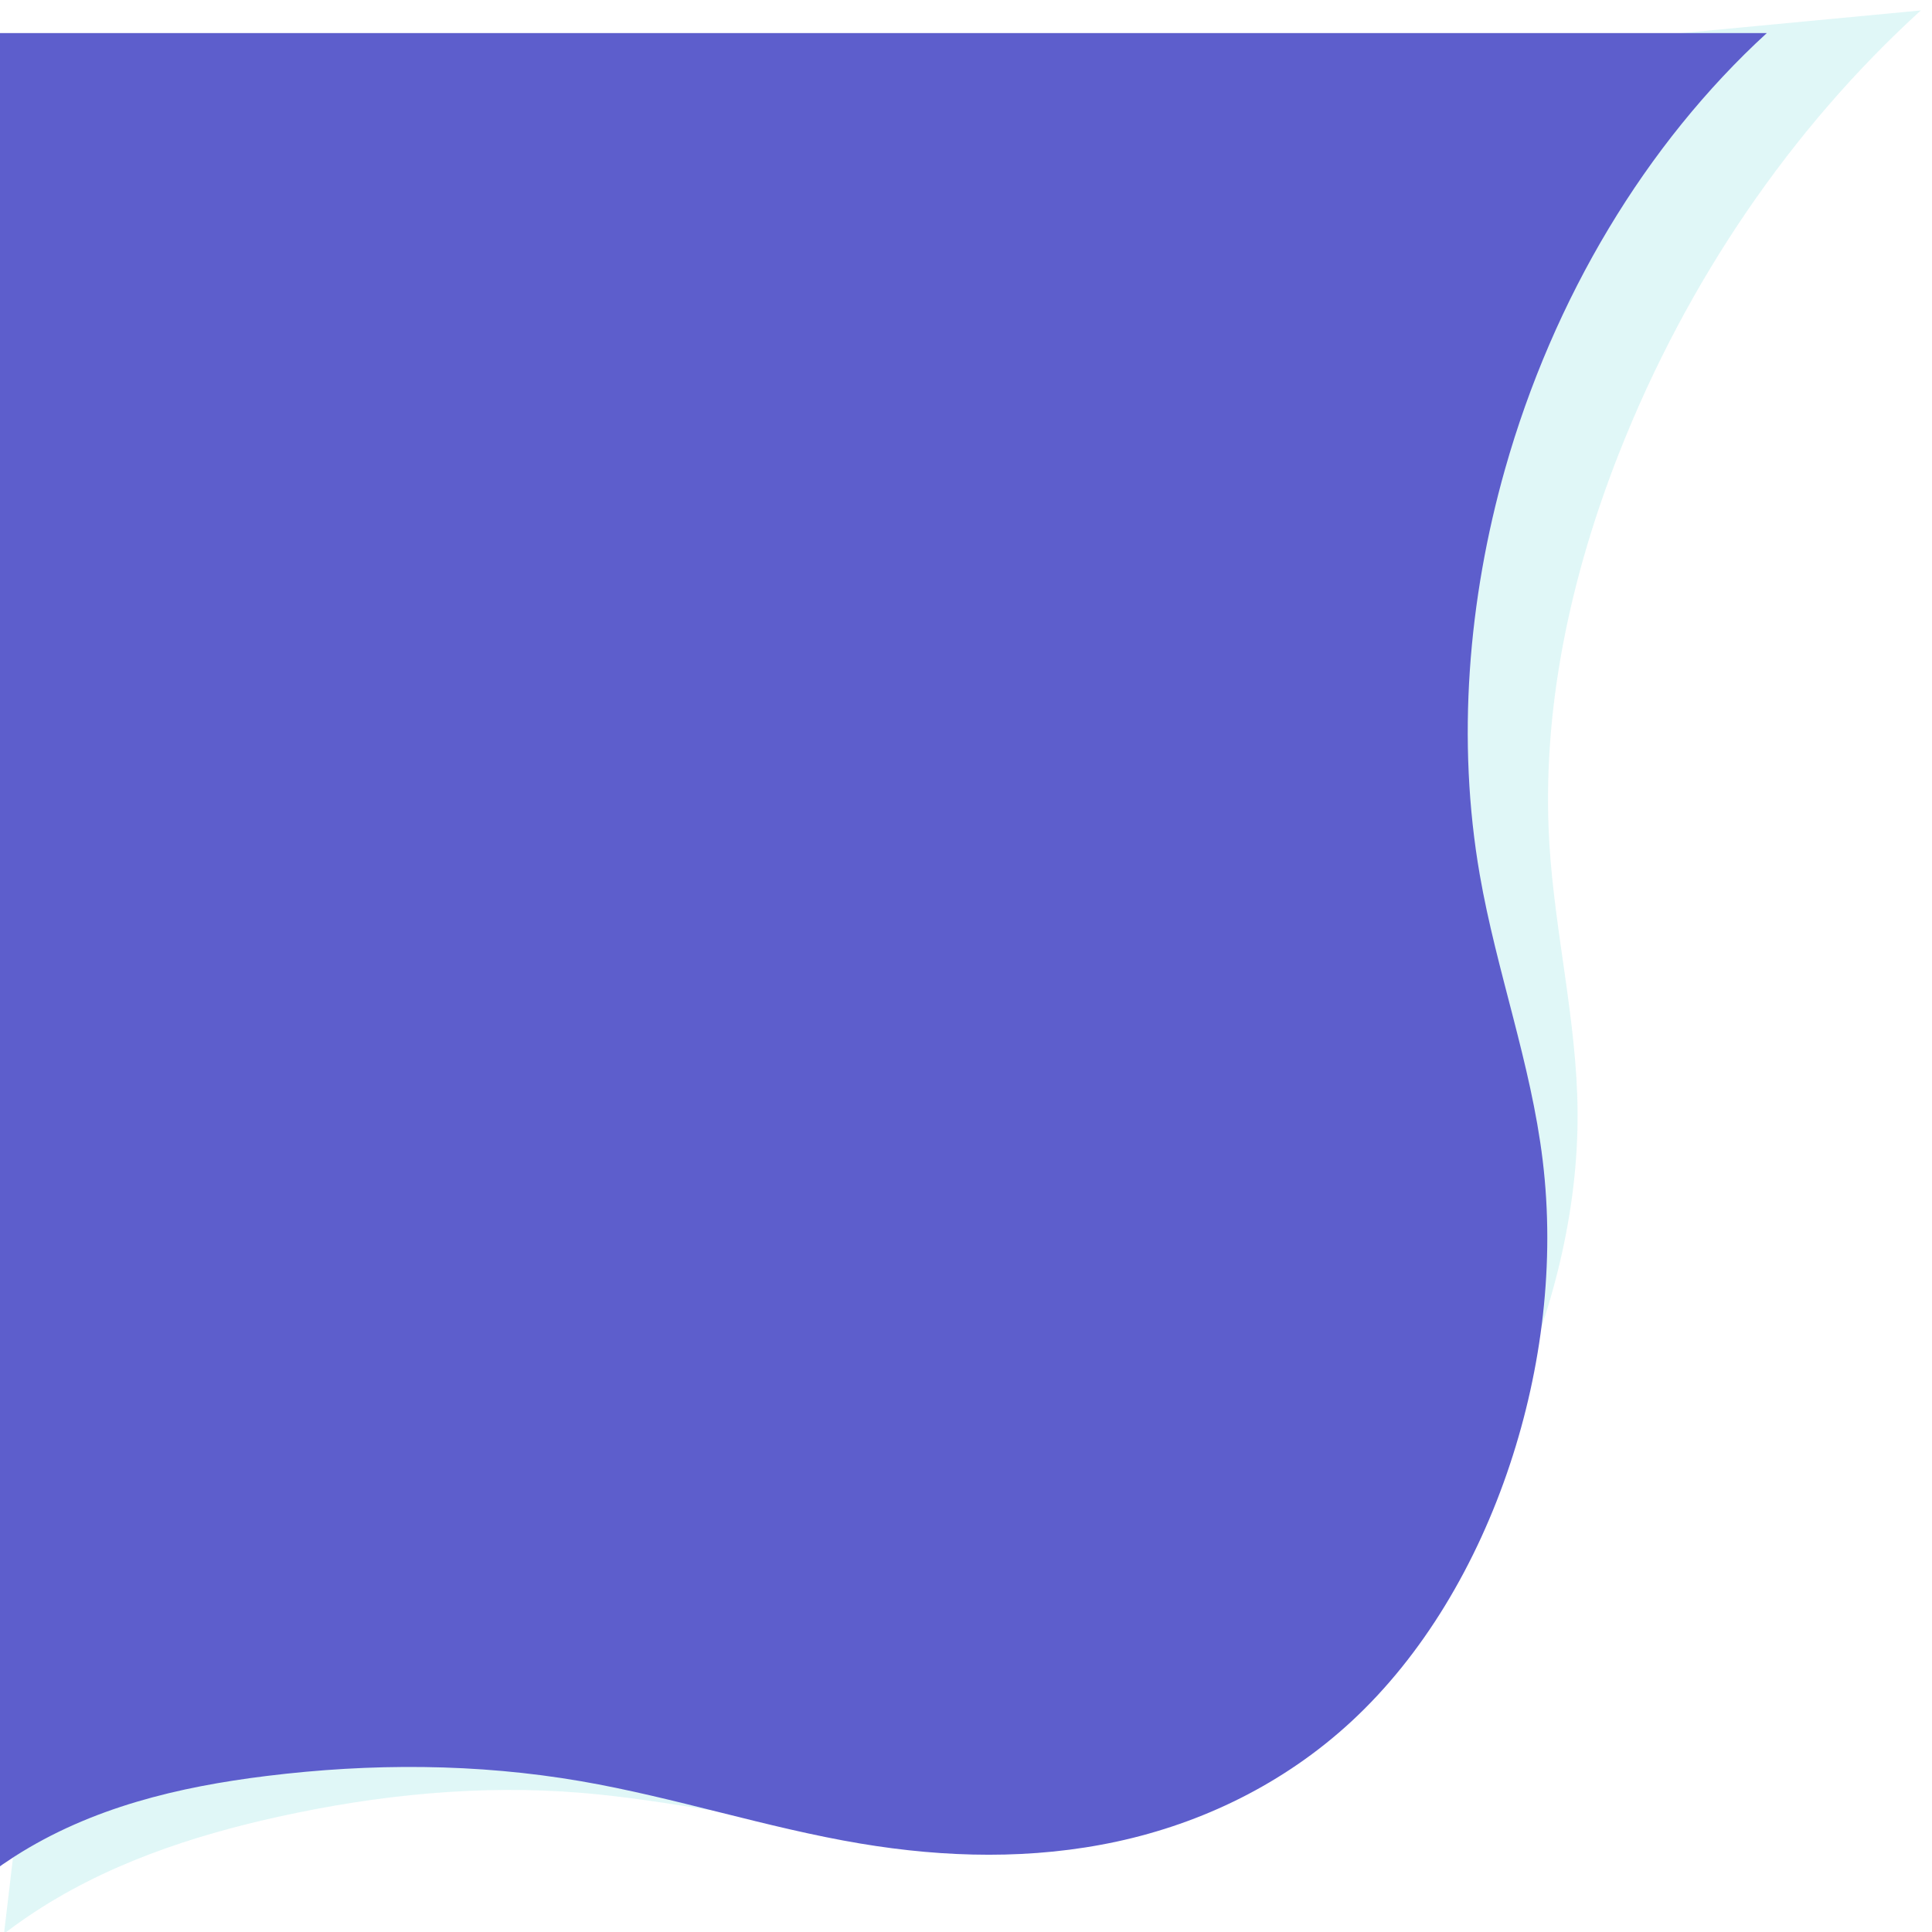 <?xml version="1.0" encoding="UTF-8"?>
<svg version="1.1" preserveAspectRatio="none" viewBox="0 0 1000 1000" xmlns="http://www.w3.org/2000/svg" xmlns:cc="http://creativecommons.org/ns#" xmlns:dc="http://purl.org/dc/elements/1.1/" xmlns:rdf="http://www.w3.org/1999/02/22-rdf-syntax-ns#">
<g transform="matrix(.896 -.006 .007 .993 -28.487 -28.279)">
<path d="m1141.1 40.811-987.72 78.448-127.37 917.3c4.482-3.049 9.047-5.975 13.689-8.775 44.314-26.735 94.855-41.523 145.68-51.292 57.504-11.052 116.4-16.021 174.77-11.318 50.633 4.08 100.51 15.386 151.2 18.743 99.921 6.619 203.69-19.743 281.65-82.592 44.959-36.244 80.382-83.557 106.07-135.28 23.642-47.592 39.404-99.893 39.262-153.03-0.125-46.889-12.519-92.925-15.236-139.74-4.047-69.728 13.626-139.44 42.075-203.23 39.597-88.784 100.41-168.02 175.93-229.24z" fill="#90e0e1" fill-opacity=".276"/>
</g>
<g transform="matrix(.802 0 0 .948 -3.108 18.319)">
<path d="m1144.1-1.263h-1145.5v1004.1c4.787-2.984 9.664-5.822 14.624-8.509 49.656-26.908 106.31-38.087 162.48-43.964 67.515-7.065 135.93-6.957 203.11 2.836 60.552 8.828 119.77 25.449 180.36 34.037 54.914 7.784 111.11 8.877 165.67-1.113 54.556-9.99 107.5-31.363 151.18-65.543 46.158-36.119 80.946-85.846 102.36-140.4 20.605-52.482 29.125-110.12 21.123-165.93-7.633-53.235-29.813-103.32-40.621-156-15.033-73.276-7.46-150.29 16.248-221.24 31.31-93.695 90.912-177.73 168.98-238.26z" fill="#5d5ecc"/>
</g>
</svg>
